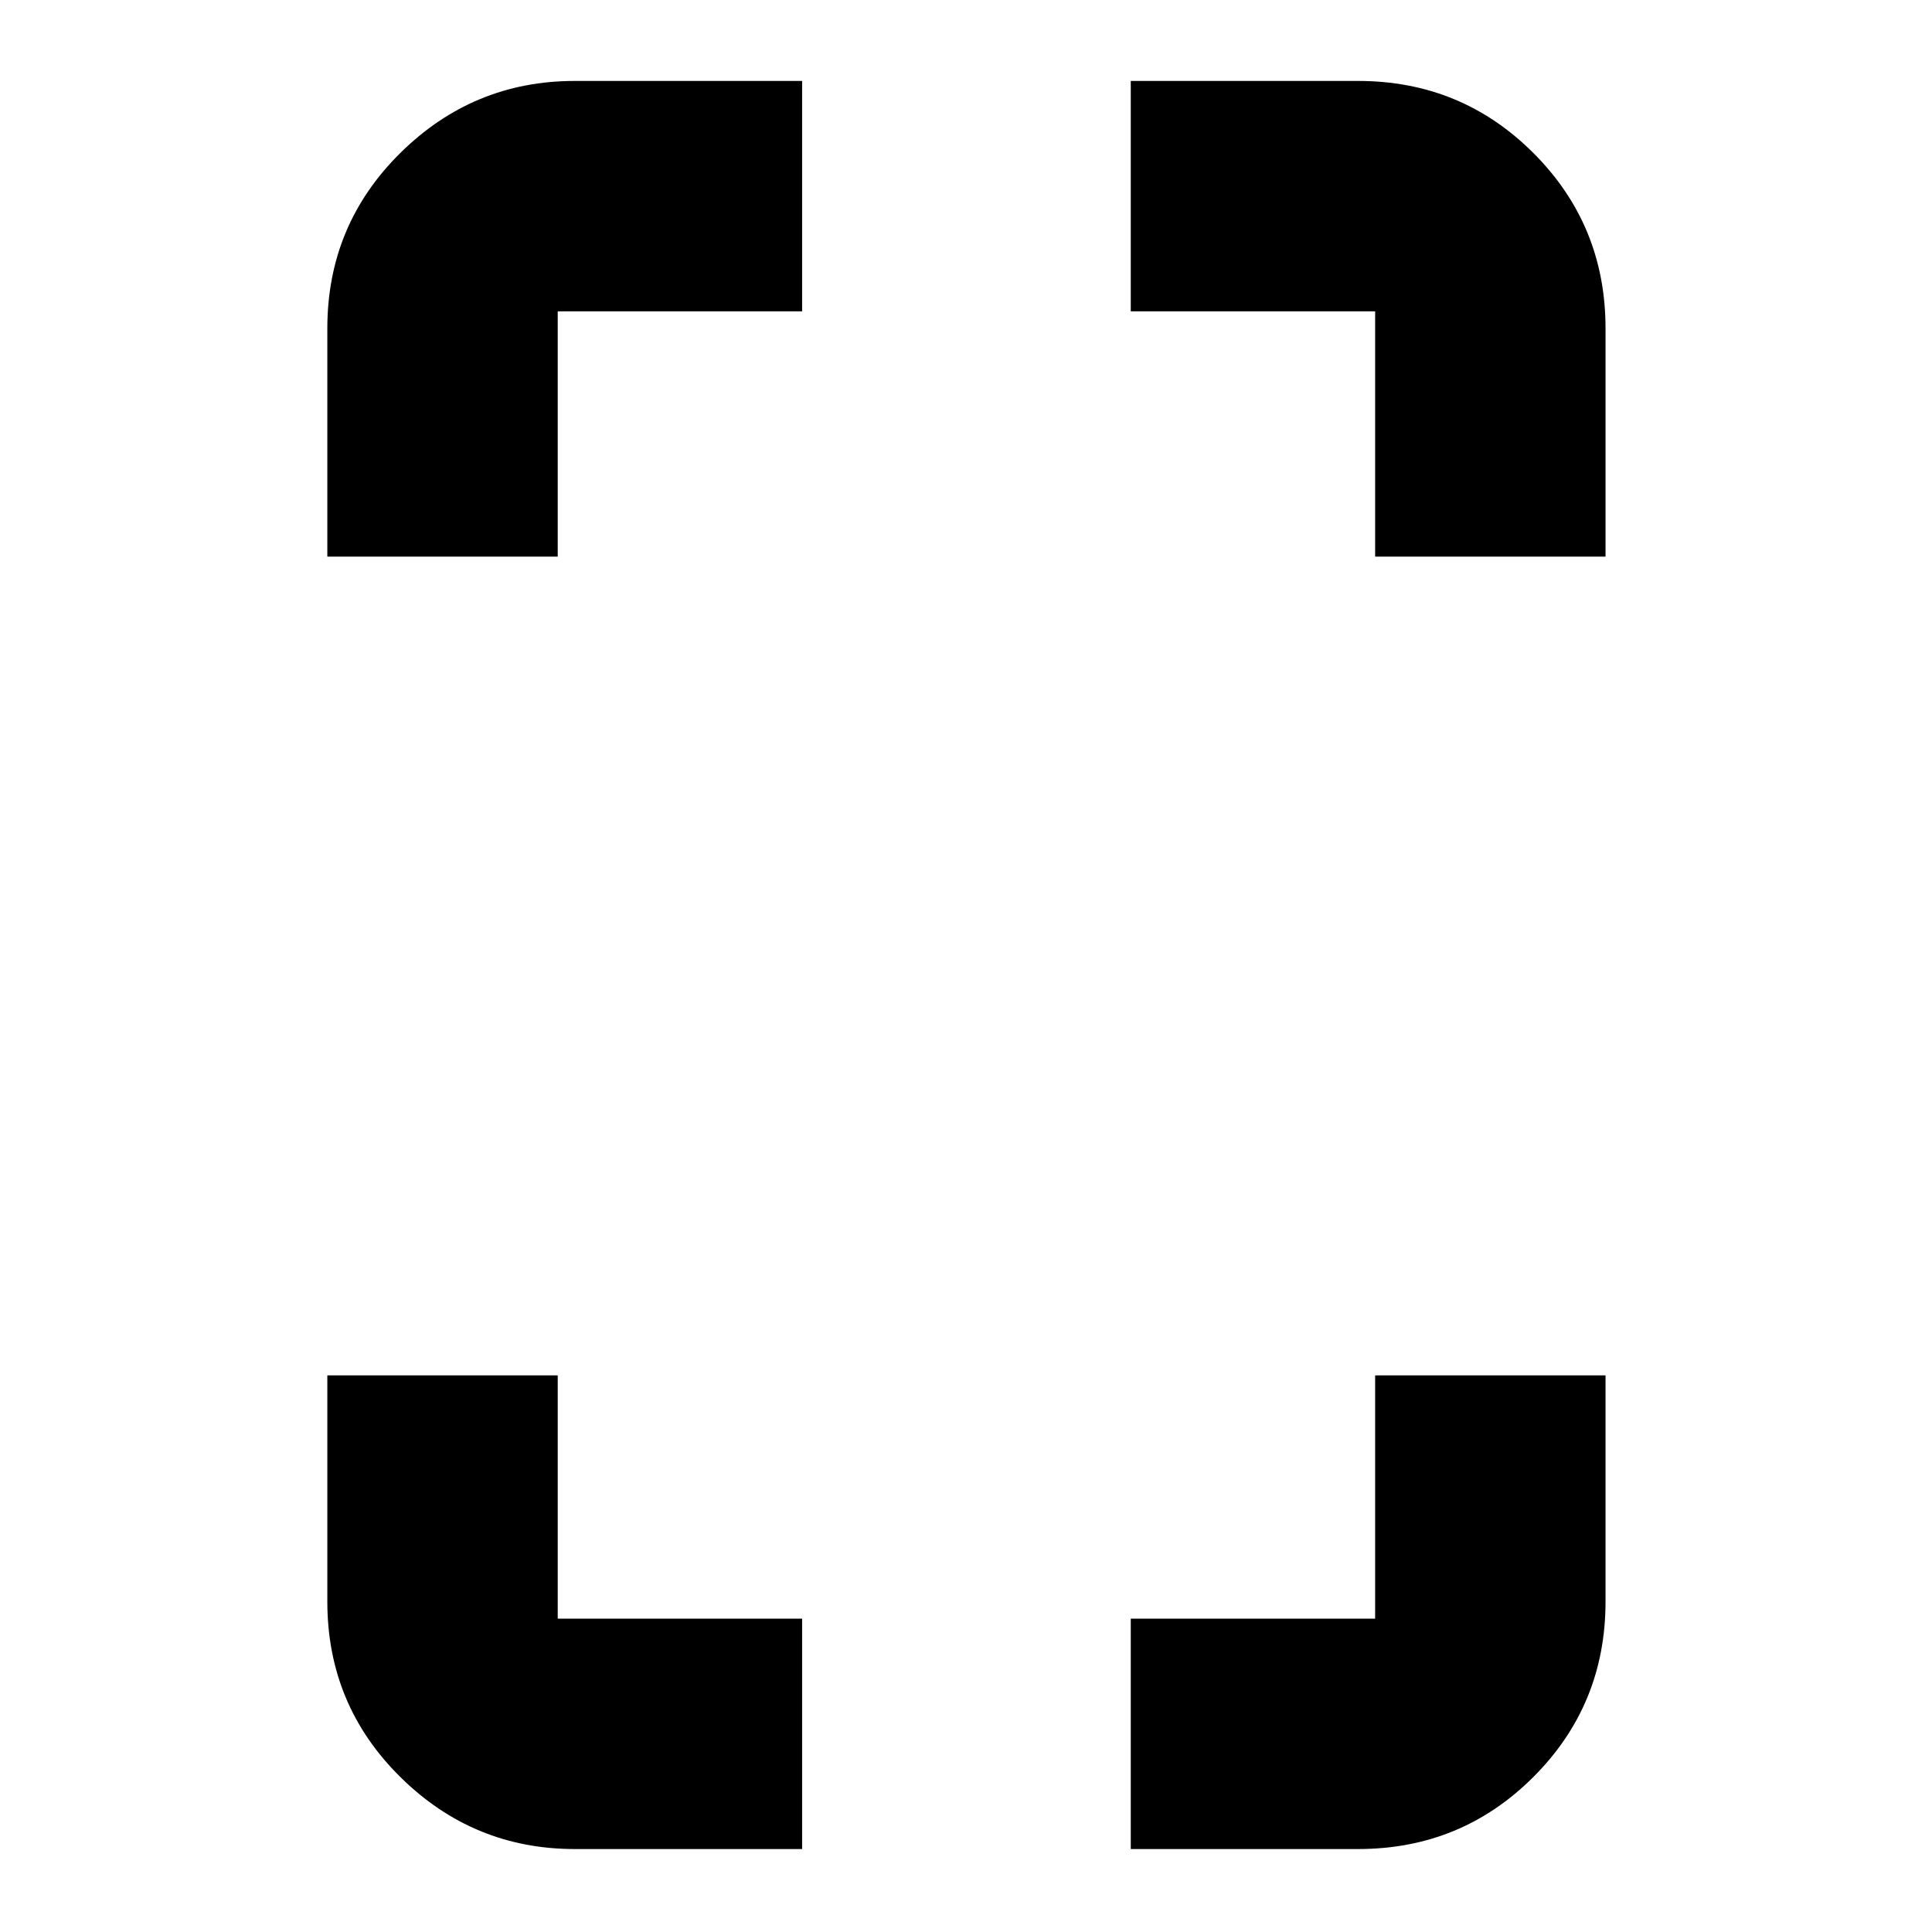 <svg xmlns="http://www.w3.org/2000/svg" height="24" viewBox="0 -960 960 960" width="24"><path d="M162.65-683.43v-113.4q0-51.29 36.23-87.12 36.22-35.83 86.73-35.83h112.96v114.48H277.13v121.87H162.65ZM285.61-41.22q-50.51 0-86.73-35.83-36.23-35.83-36.23-87.12v-112.4h114.48v120.87h121.44v114.48H285.61ZM683.3-683.43V-805.3H561.87v-114.48h112.96q51.29 0 87.12 35.83 35.83 35.83 35.83 87.12v113.4H683.3ZM561.87-41.22V-155.7H683.3v-120.87h114.48v112.4q0 51.29-35.83 87.12-35.83 35.83-87.12 35.83H561.87Z"/></svg>